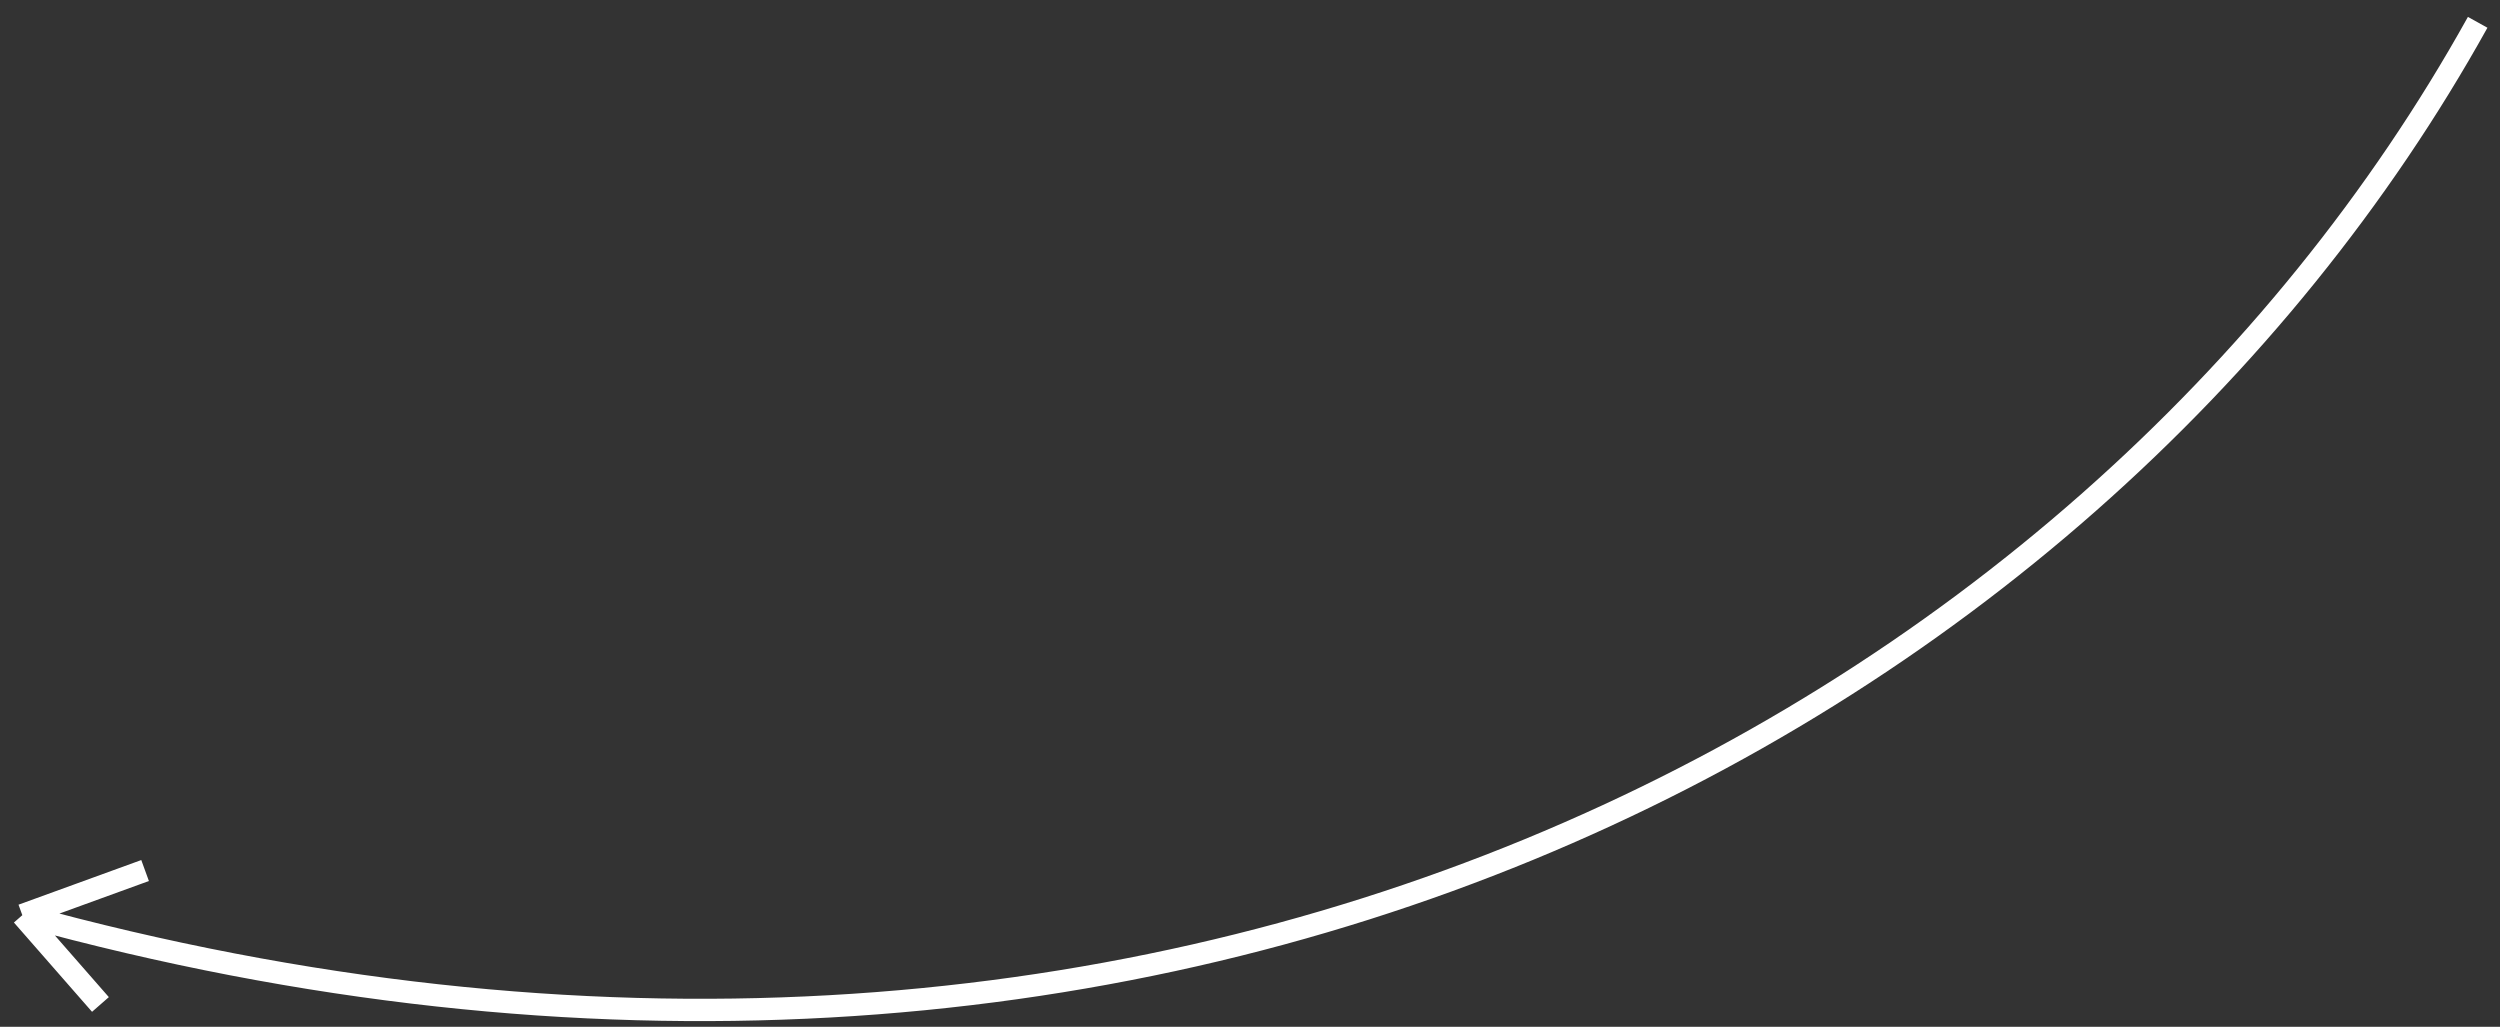 <svg width="112" height="46" viewBox="0 0 112 46" fill="none" xmlns="http://www.w3.org/2000/svg">
<rect x="0" y="0" width="112" height="46" fill="#333333" stroke="none"/>
<path d="M111 1C93.5 32.499 51.8 55 1 41M1 41L6.5 39M1 41L4.5 45" stroke="white"/>
</svg>
